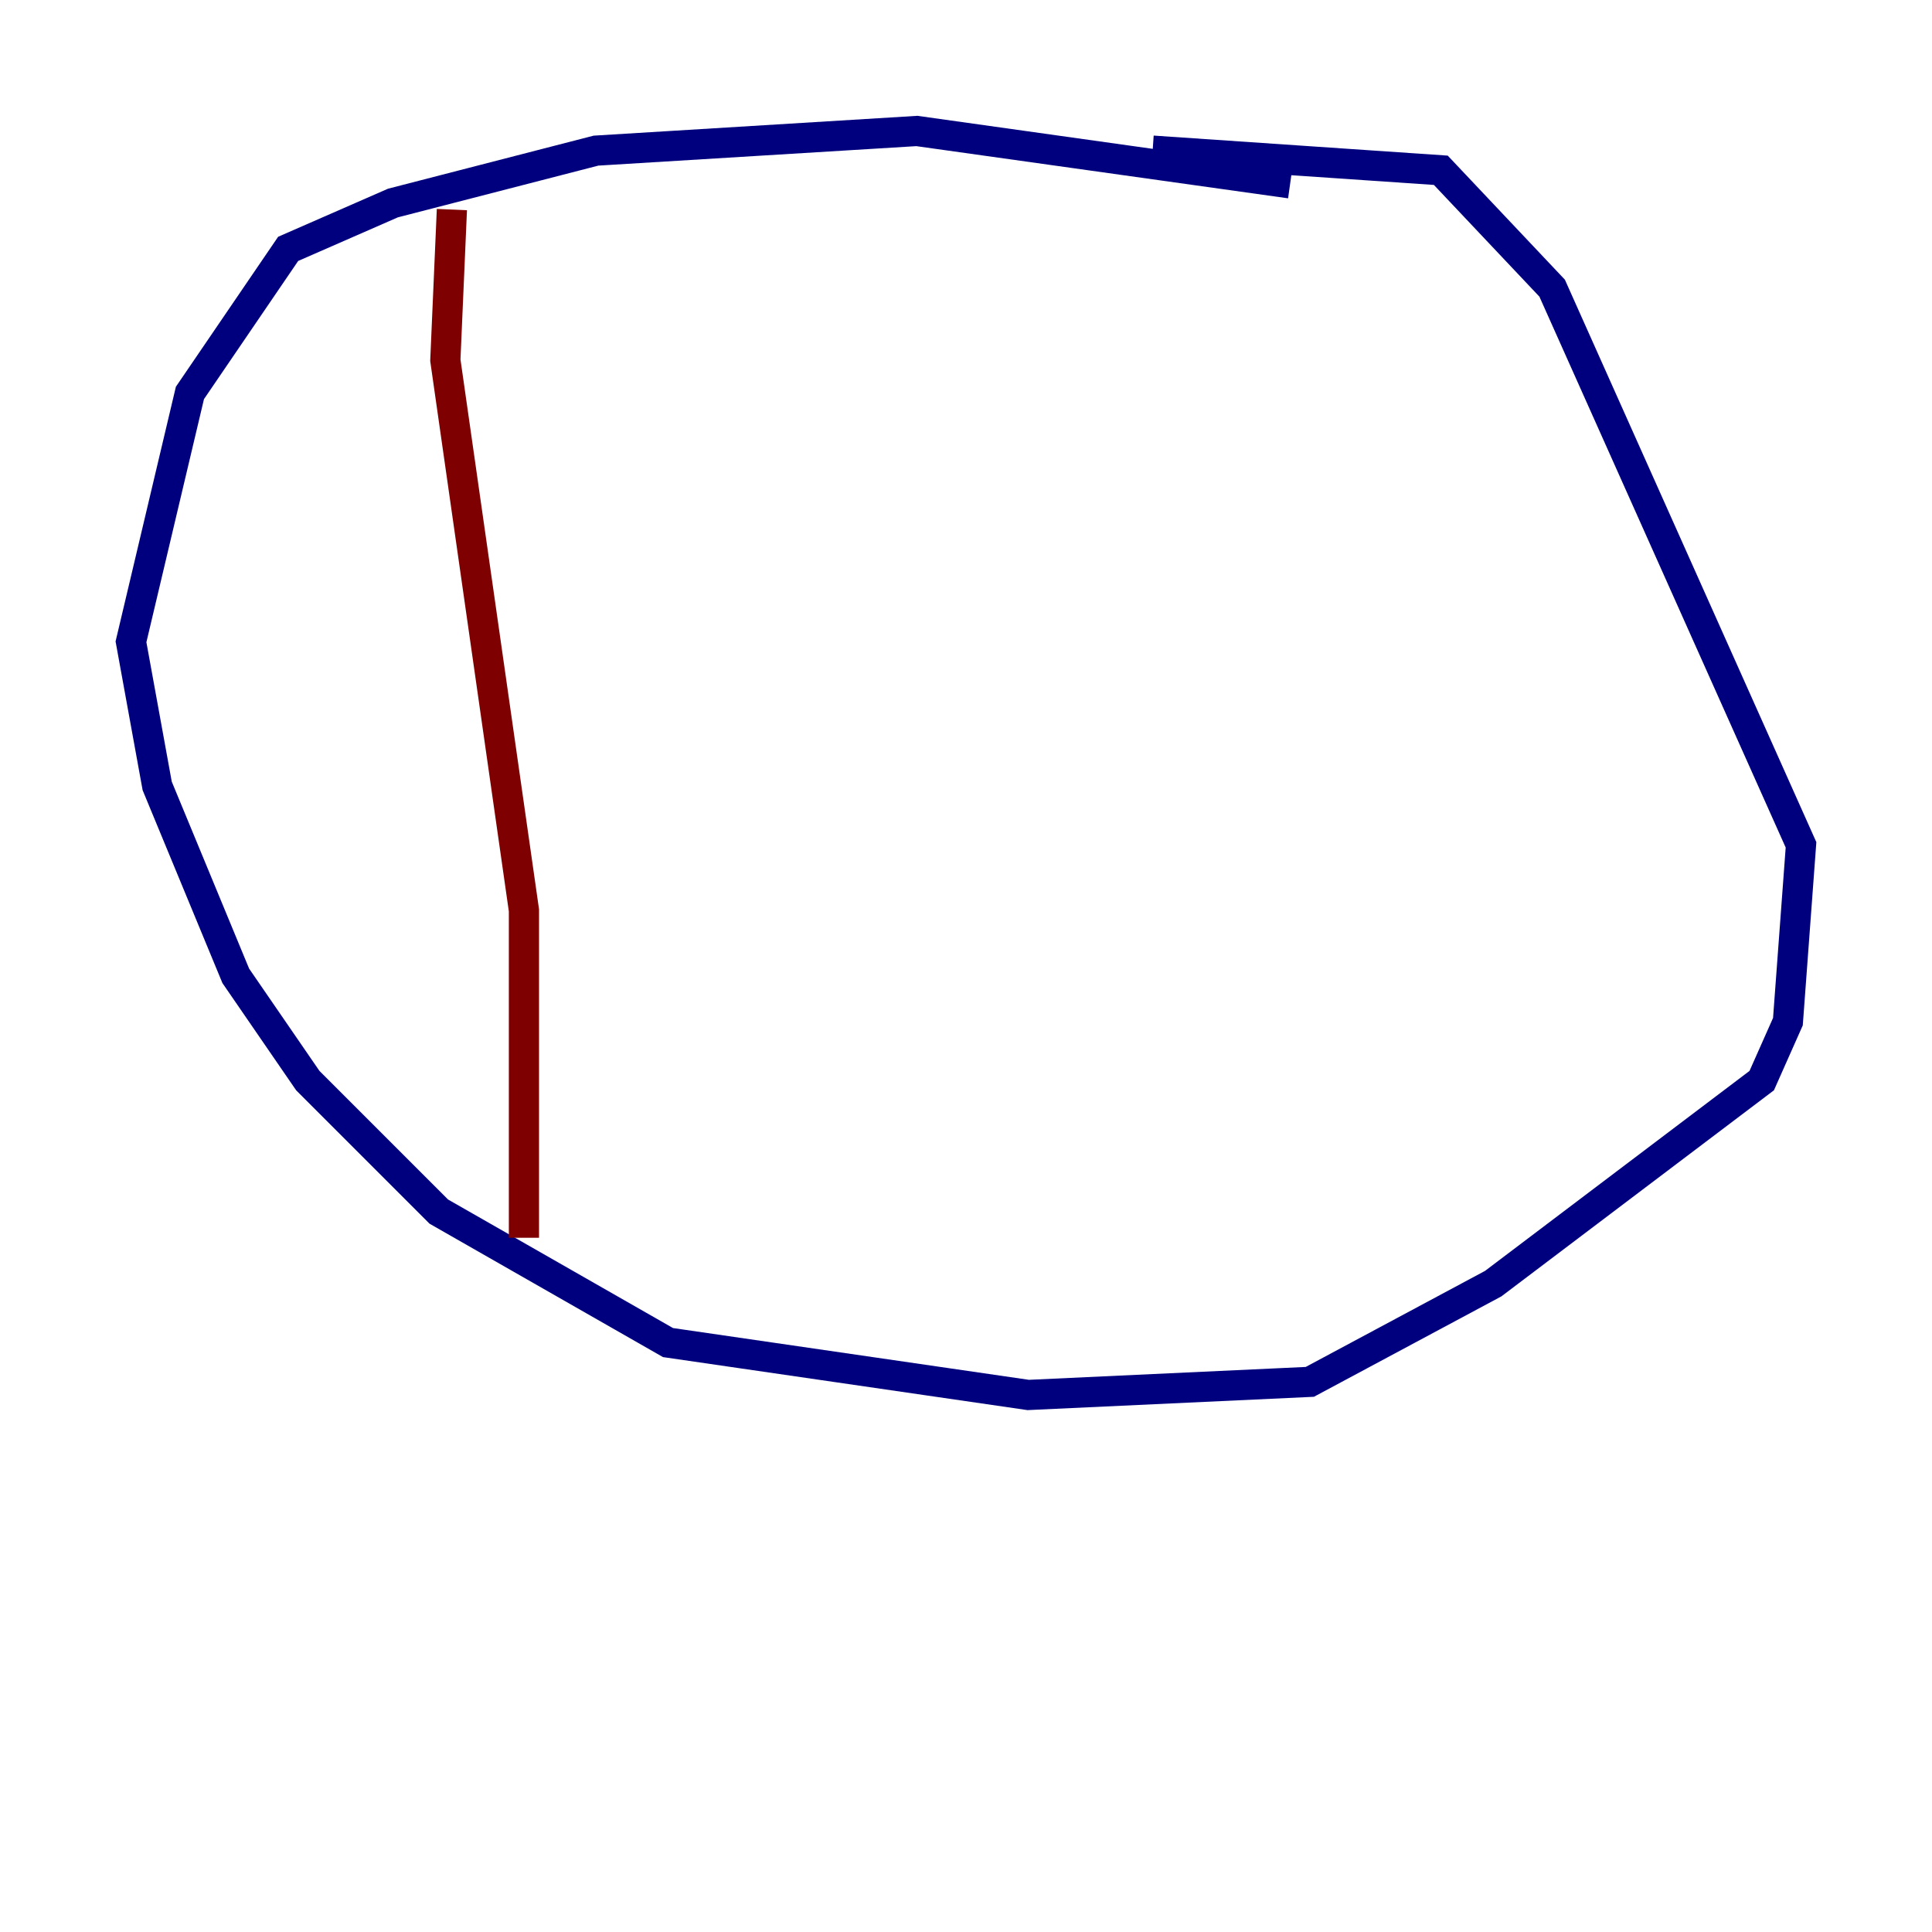 <?xml version="1.0" encoding="utf-8" ?>
<svg baseProfile="tiny" height="128" version="1.2" viewBox="0,0,128,128" width="128" xmlns="http://www.w3.org/2000/svg" xmlns:ev="http://www.w3.org/2001/xml-events" xmlns:xlink="http://www.w3.org/1999/xlink"><defs /><polyline fill="none" points="85.478,12.149 60.746,8.678 39.485,9.98 26.034,13.451 19.091,16.488 12.583,26.034 8.678,42.522 10.414,52.068 15.62,64.651 20.393,71.593 29.071,80.271 44.258,88.949 68.122,92.42 86.78,91.552 98.929,85.044 116.719,71.593 118.454,67.688 119.322,55.973 102.834,19.091 95.458,11.281 76.366,9.98" stroke="#00007f" stroke-width="2" /><polyline fill="none" points="29.939,13.885 29.505,23.864 34.712,60.312 34.712,82.007" stroke="#7f0000" stroke-width="2" /></svg>